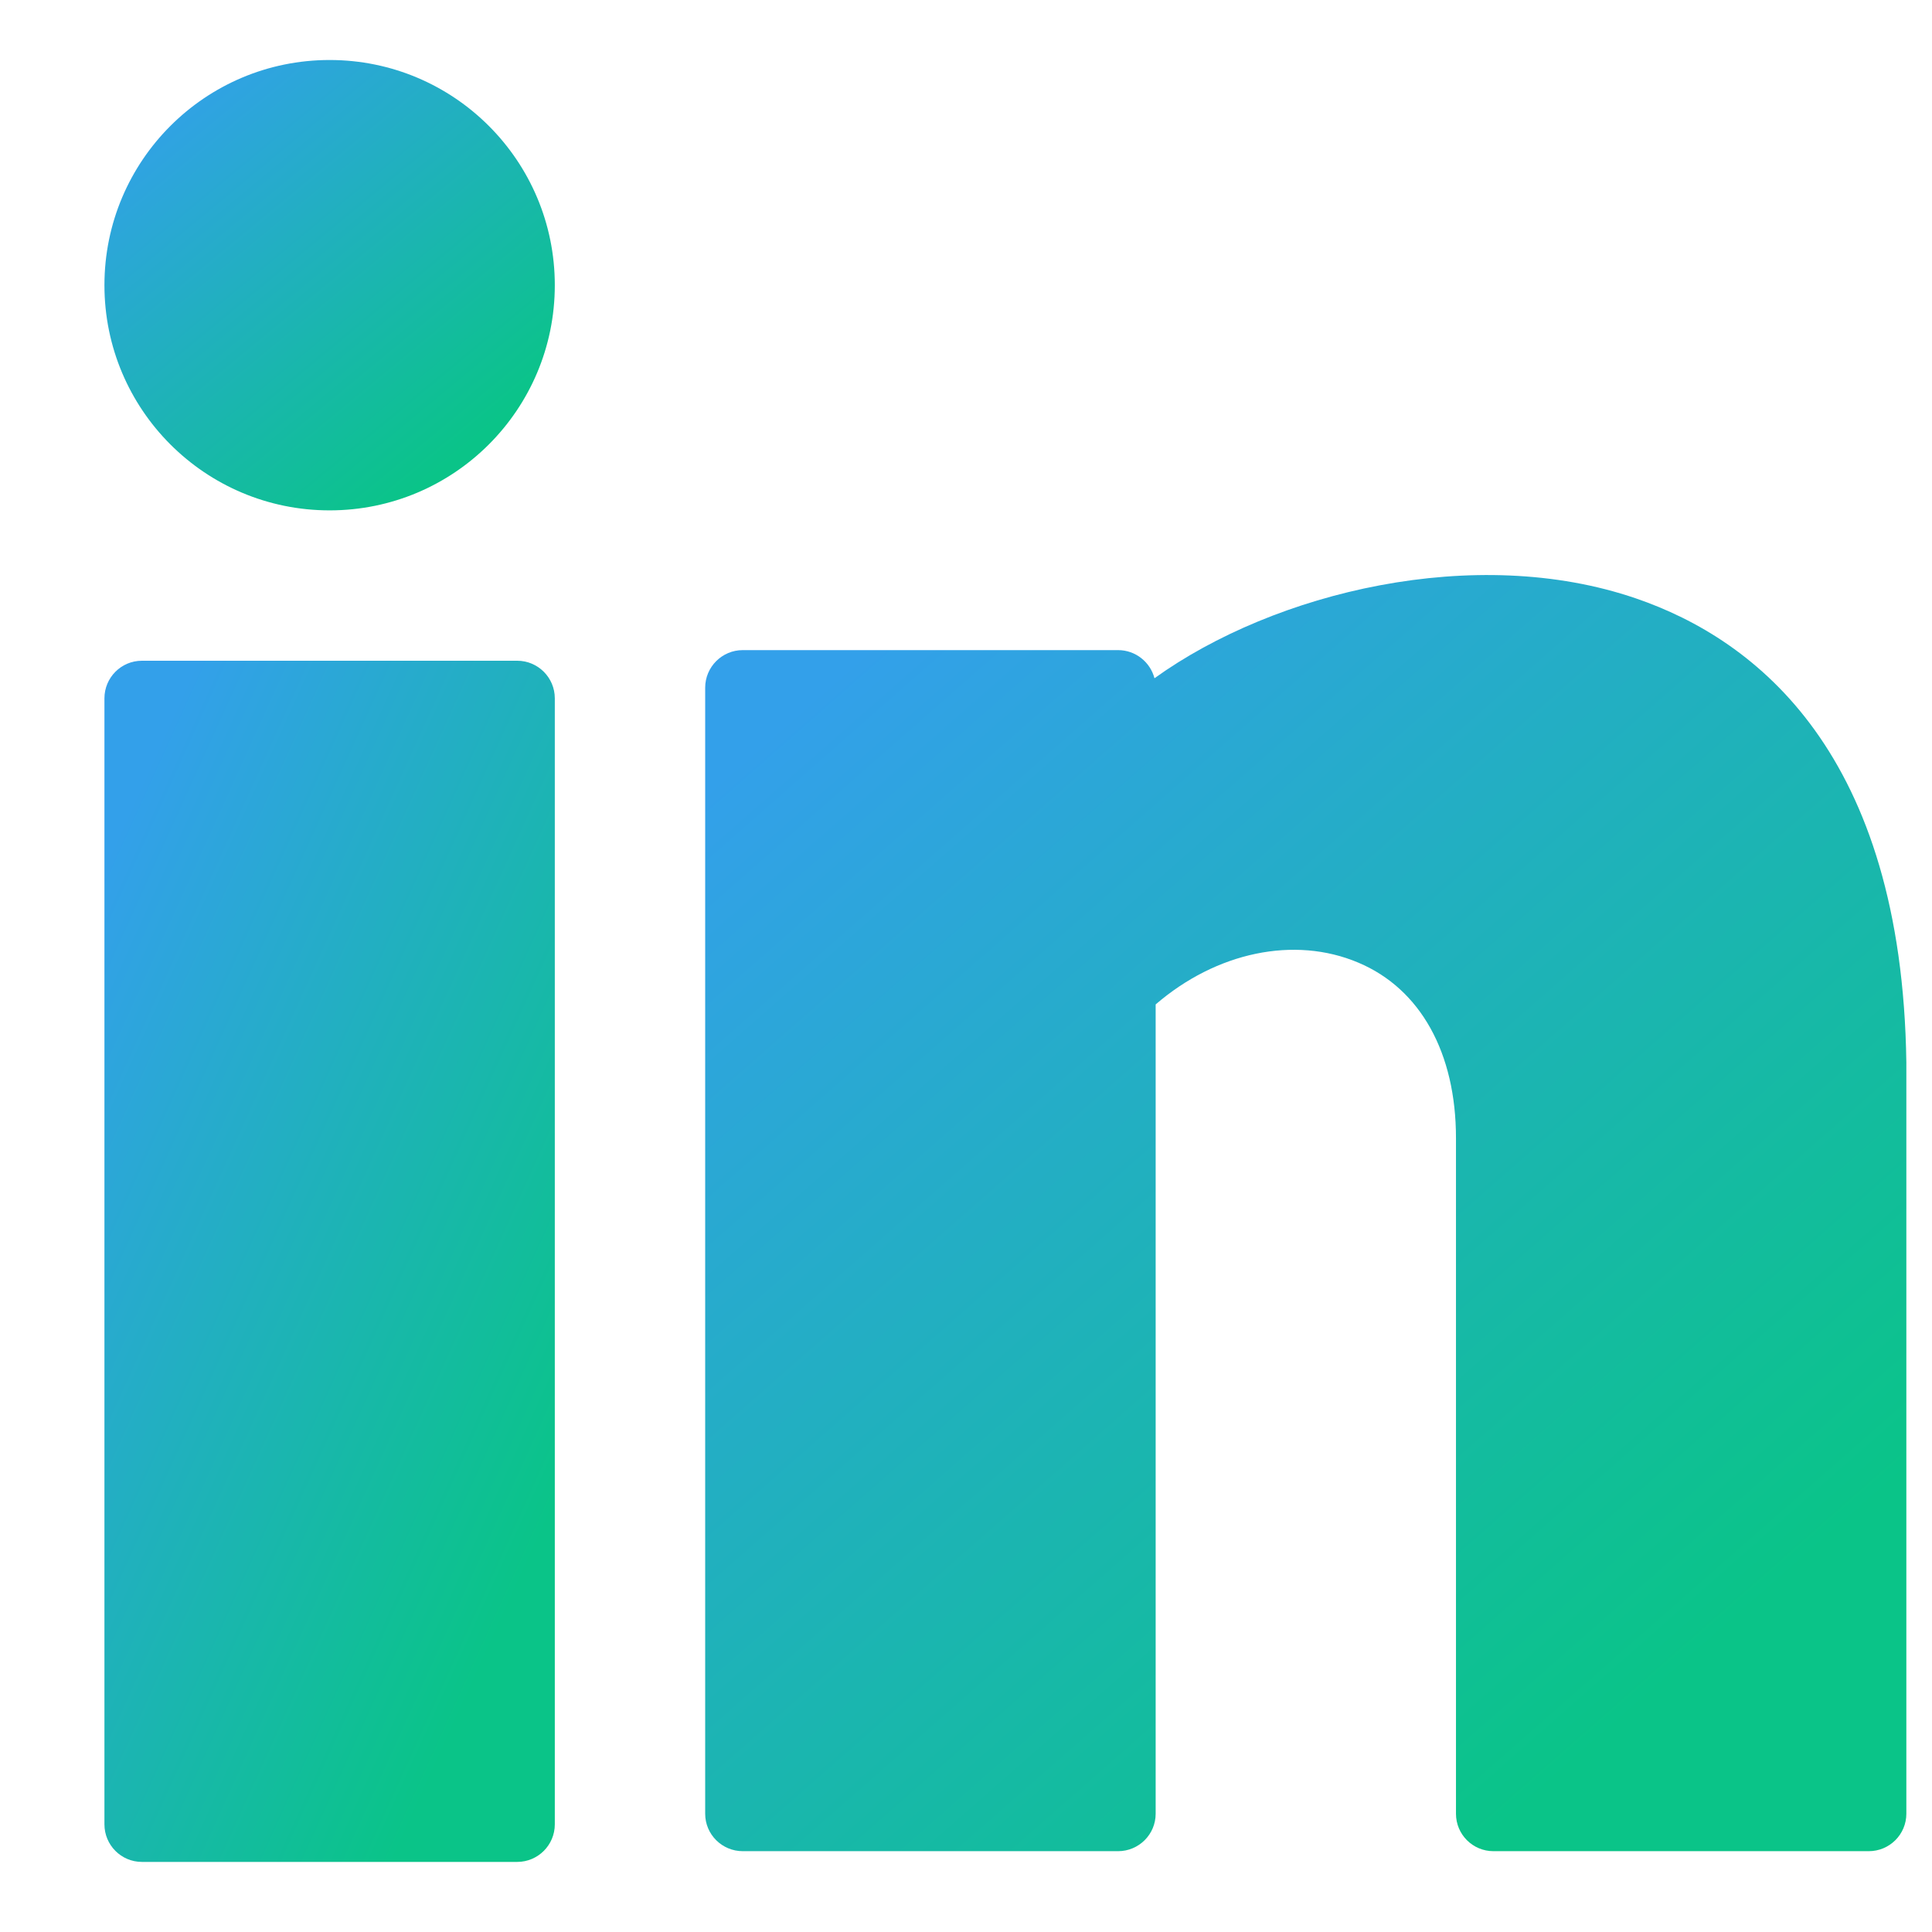 <svg width="18" height="18" viewBox="0 0 18 18" fill="none" xmlns="http://www.w3.org/2000/svg">
<path d="M3.071 4.755C4.23 4.755 5.169 3.816 5.169 2.657C5.169 1.498 4.23 0.559 3.071 0.559C1.912 0.559 0.973 1.498 0.973 2.657C0.973 3.816 1.912 4.755 3.071 4.755Z" fill="url(#paint0_linear_946_23926)"/>
<path d="M4.819 6.156H1.322C1.129 6.156 0.973 6.313 0.973 6.506V16.997C0.973 17.19 1.129 17.347 1.322 17.347H4.819C5.012 17.347 5.169 17.19 5.169 16.997V6.506C5.169 6.313 5.012 6.156 4.819 6.156Z" fill="url(#paint1_linear_946_23926)"/>
<path d="M15.241 5.575C13.746 5.063 11.877 5.513 10.756 6.319C10.717 6.169 10.58 6.057 10.417 6.057H6.92C6.727 6.057 6.57 6.214 6.57 6.407V16.898C6.57 17.091 6.727 17.247 6.92 17.247H10.417C10.61 17.247 10.767 17.091 10.767 16.898V9.358C11.332 8.871 12.06 8.716 12.656 8.969C13.234 9.213 13.565 9.809 13.565 10.603V16.898C13.565 17.091 13.721 17.247 13.914 17.247H17.411C17.604 17.247 17.761 17.091 17.761 16.898V9.899C17.721 7.025 16.369 5.961 15.241 5.575Z" fill="url(#paint2_linear_946_23926)"/>
<defs>
<linearGradient id="paint0_linear_946_23926" x1="1.518" y1="0.81" x2="4.33" y2="4.21" gradientUnits="userSpaceOnUse">
<stop stop-color="#33A0EA"/>
<stop offset="1" stop-color="#0AC488"/>
</linearGradient>
<linearGradient id="paint1_linear_946_23926" x1="1.518" y1="6.828" x2="7.259" y2="9.43" gradientUnits="userSpaceOnUse">
<stop stop-color="#33A0EA"/>
<stop offset="1" stop-color="#0AC488"/>
</linearGradient>
<linearGradient id="paint2_linear_946_23926" x1="8.025" y1="6.071" x2="16.068" y2="15.223" gradientUnits="userSpaceOnUse">
<stop stop-color="#33A0EA"/>
<stop offset="1" stop-color="#0AC488"/>
</linearGradient>
</defs>
</svg>
